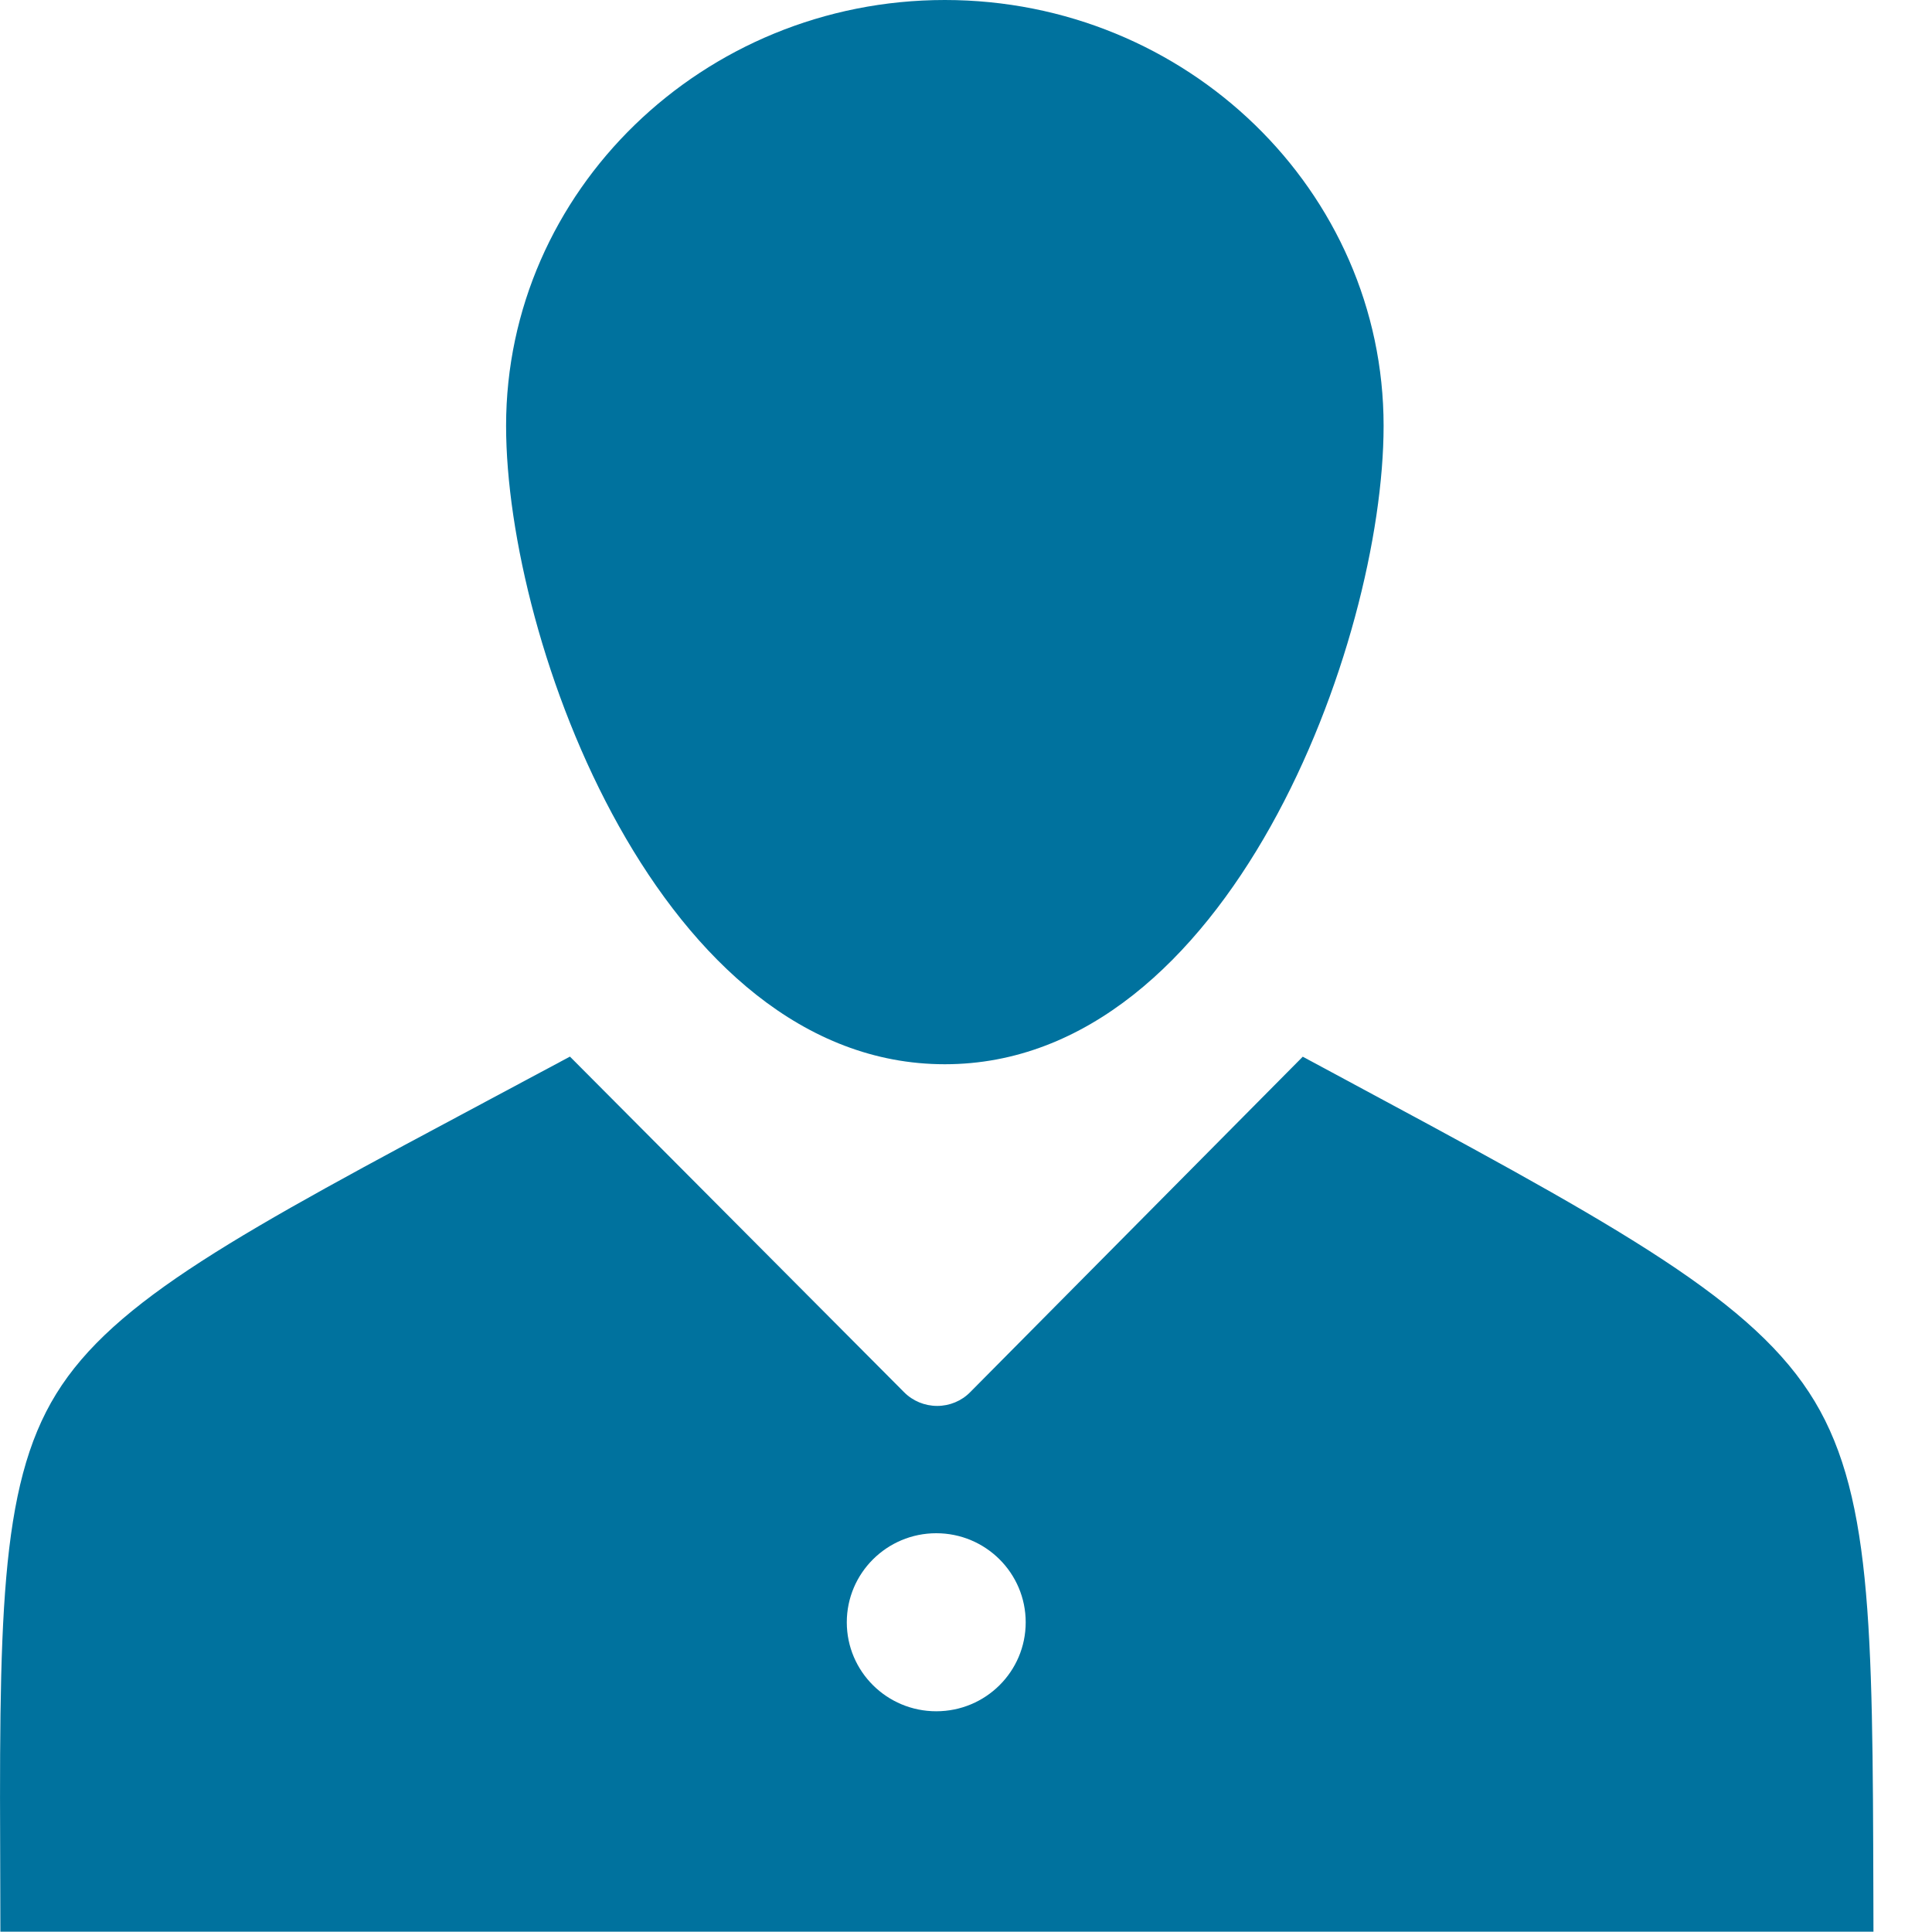 <svg width="20" height="20" viewBox="0 0 20 20" fill="none" xmlns="http://www.w3.org/2000/svg">
<path fill-rule="evenodd" clip-rule="evenodd" d="M18.726 14.412C18.061 13.397 16.631 12.629 13.782 11.098L13.486 10.939L10.044 14.411C9.954 14.503 9.83 14.554 9.702 14.554C9.701 14.554 9.701 14.554 9.701 14.554C9.573 14.554 9.449 14.503 9.359 14.412L5.9 10.938C5.618 11.089 5.349 11.233 5.092 11.37C2.488 12.76 1.181 13.458 0.582 14.429C-0.014 15.394 -0.008 16.799 0.003 19.599C0.003 19.729 0.004 19.861 0.004 19.997H19.394C19.394 19.866 19.393 19.738 19.393 19.613C19.385 16.814 19.381 15.409 18.726 14.412ZM9.692 17.715C9.181 17.715 8.766 17.303 8.766 16.794C8.766 16.285 9.181 15.872 9.692 15.872C10.204 15.872 10.618 16.285 10.618 16.794C10.618 17.303 10.204 17.715 9.692 17.715Z" fill="#00729E"/>
<path fill-rule="evenodd" clip-rule="evenodd" d="M9.781 11.017C12.72 11.017 14.323 6.651 14.323 4.408C14.323 1.978 12.286 0 9.781 0C7.277 0 5.239 1.978 5.239 4.408C5.239 6.651 6.842 11.017 9.781 11.017Z" fill="#00729E"/>
</svg>
